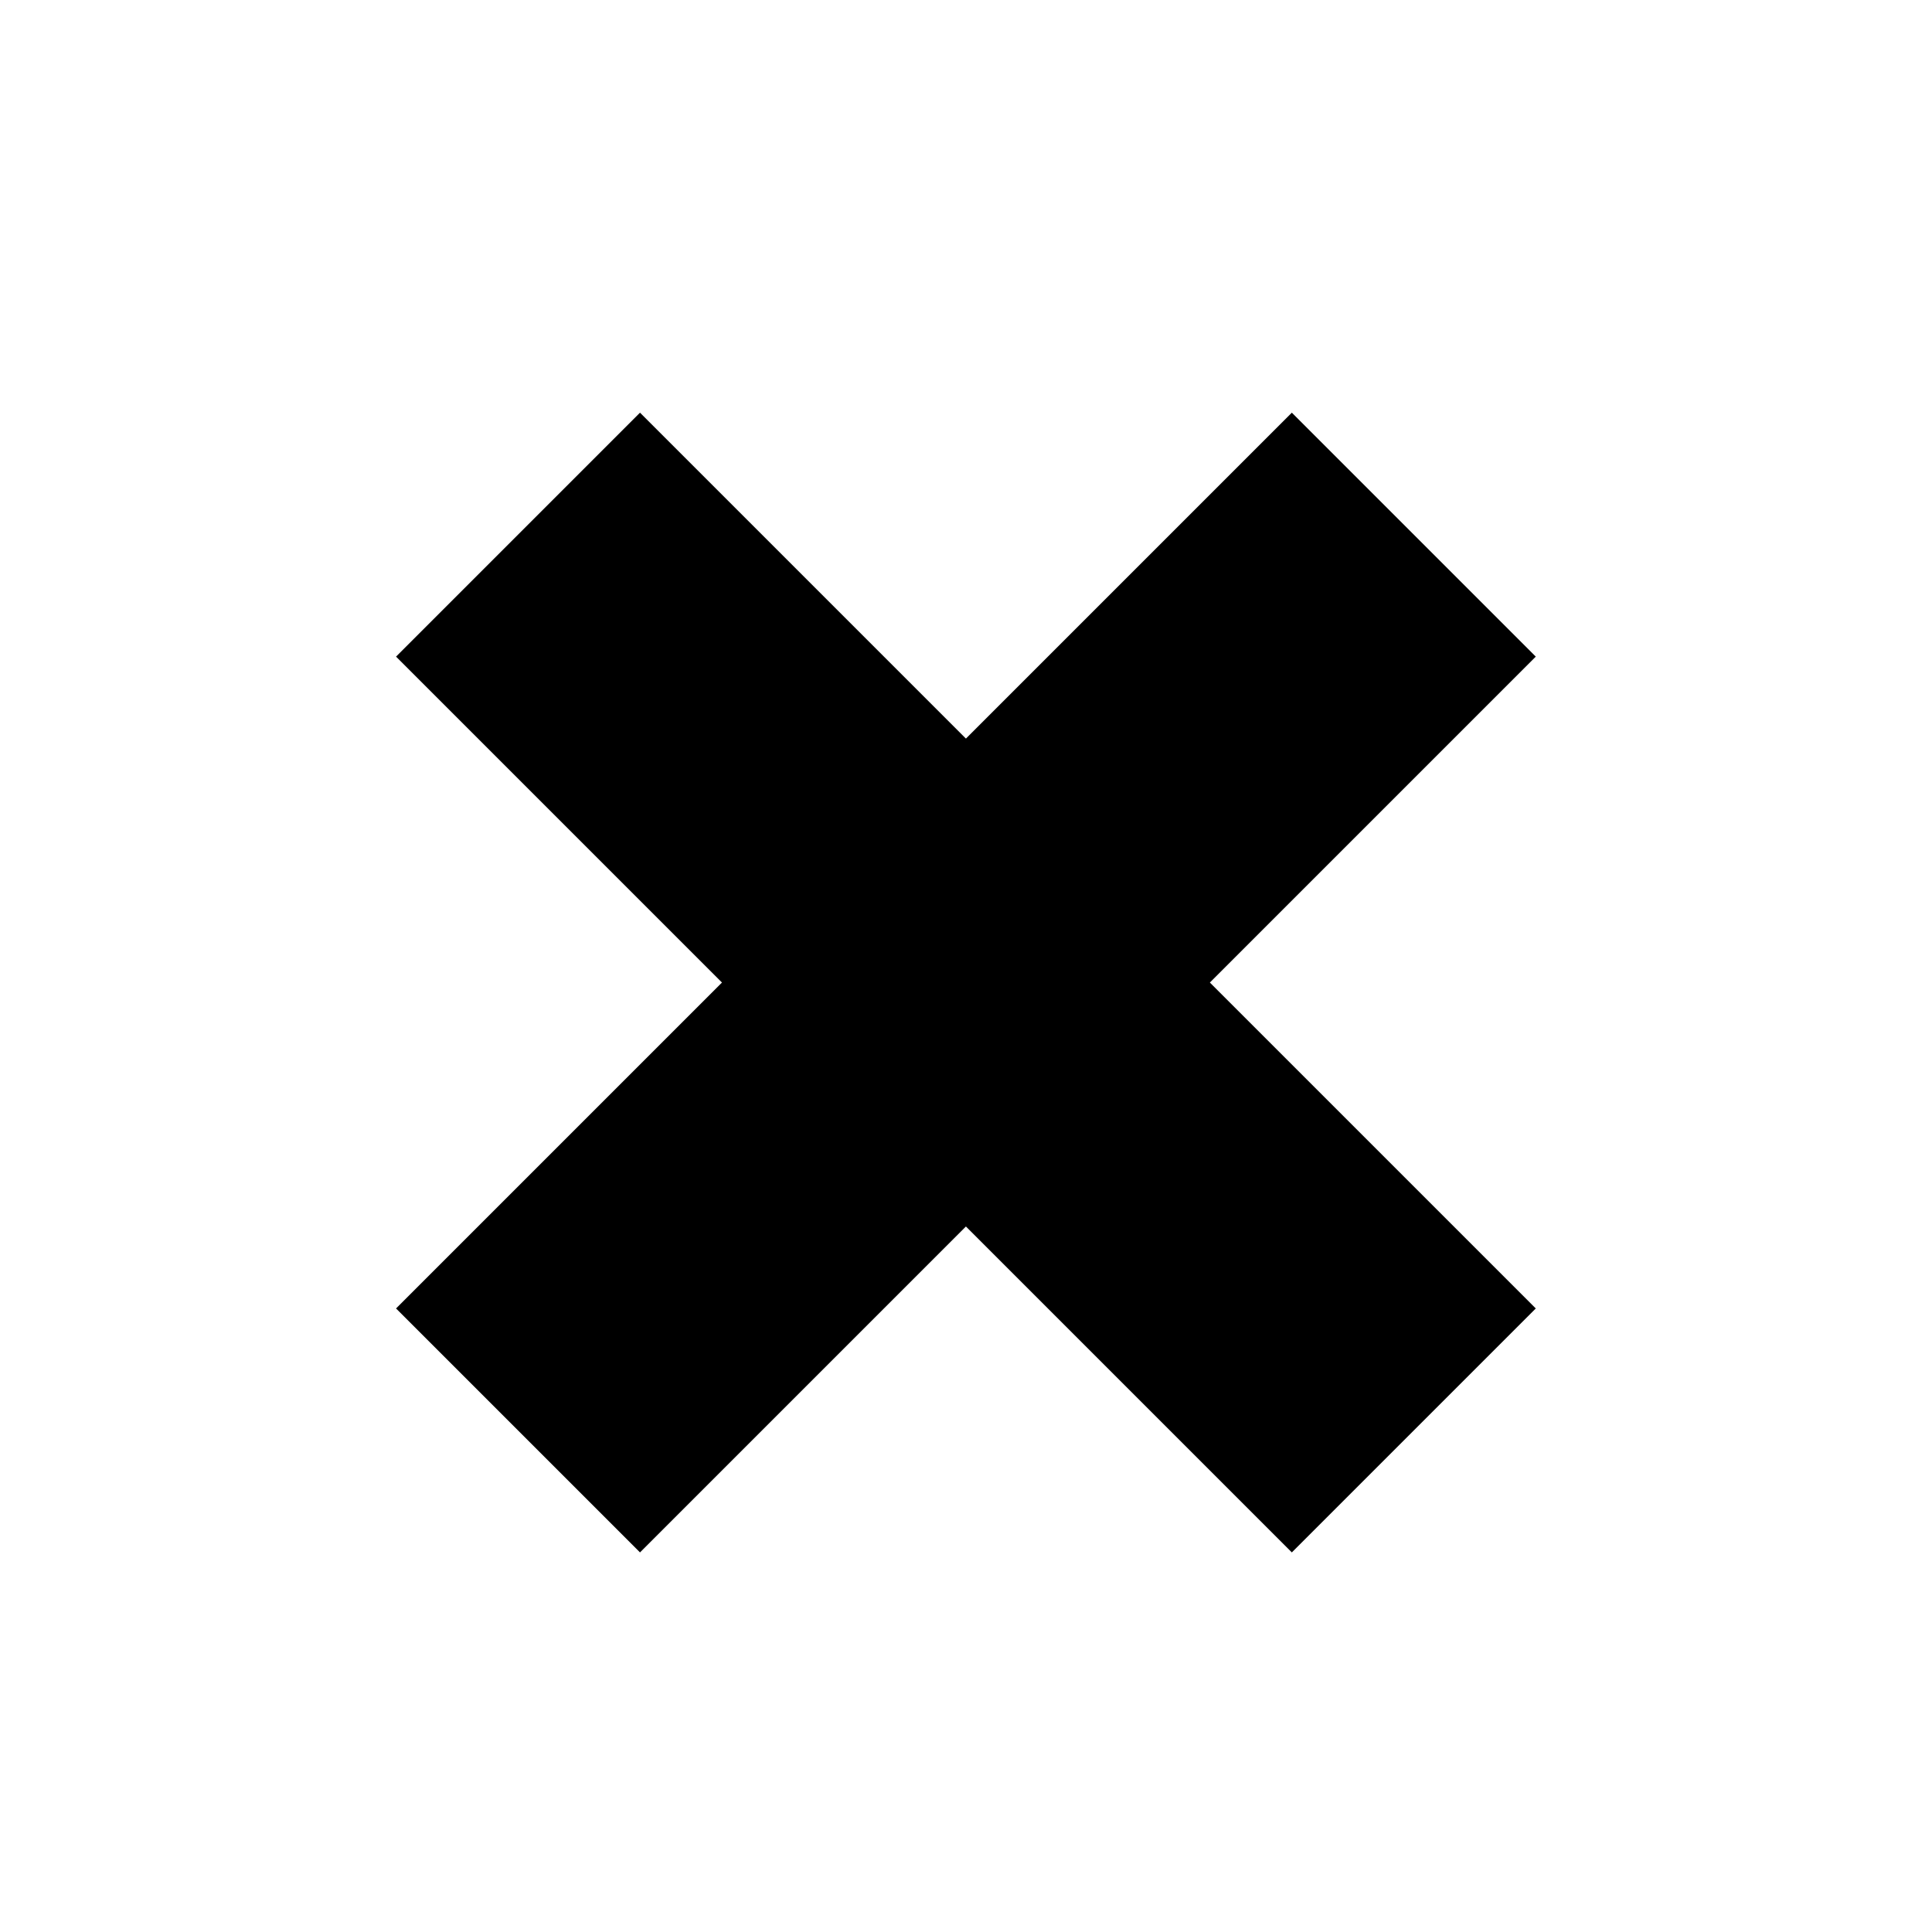 <svg xmlns="http://www.w3.org/2000/svg" viewBox="0 0 56 56"><title>cross</title><rect x="9.64" y="23.48" width="36.72" height="10" transform="translate(-11.94 28.14) rotate(-45)"/><rect x="23" y="10.12" width="10" height="36.72" transform="translate(-11.94 28.14) rotate(-45)"/></svg>